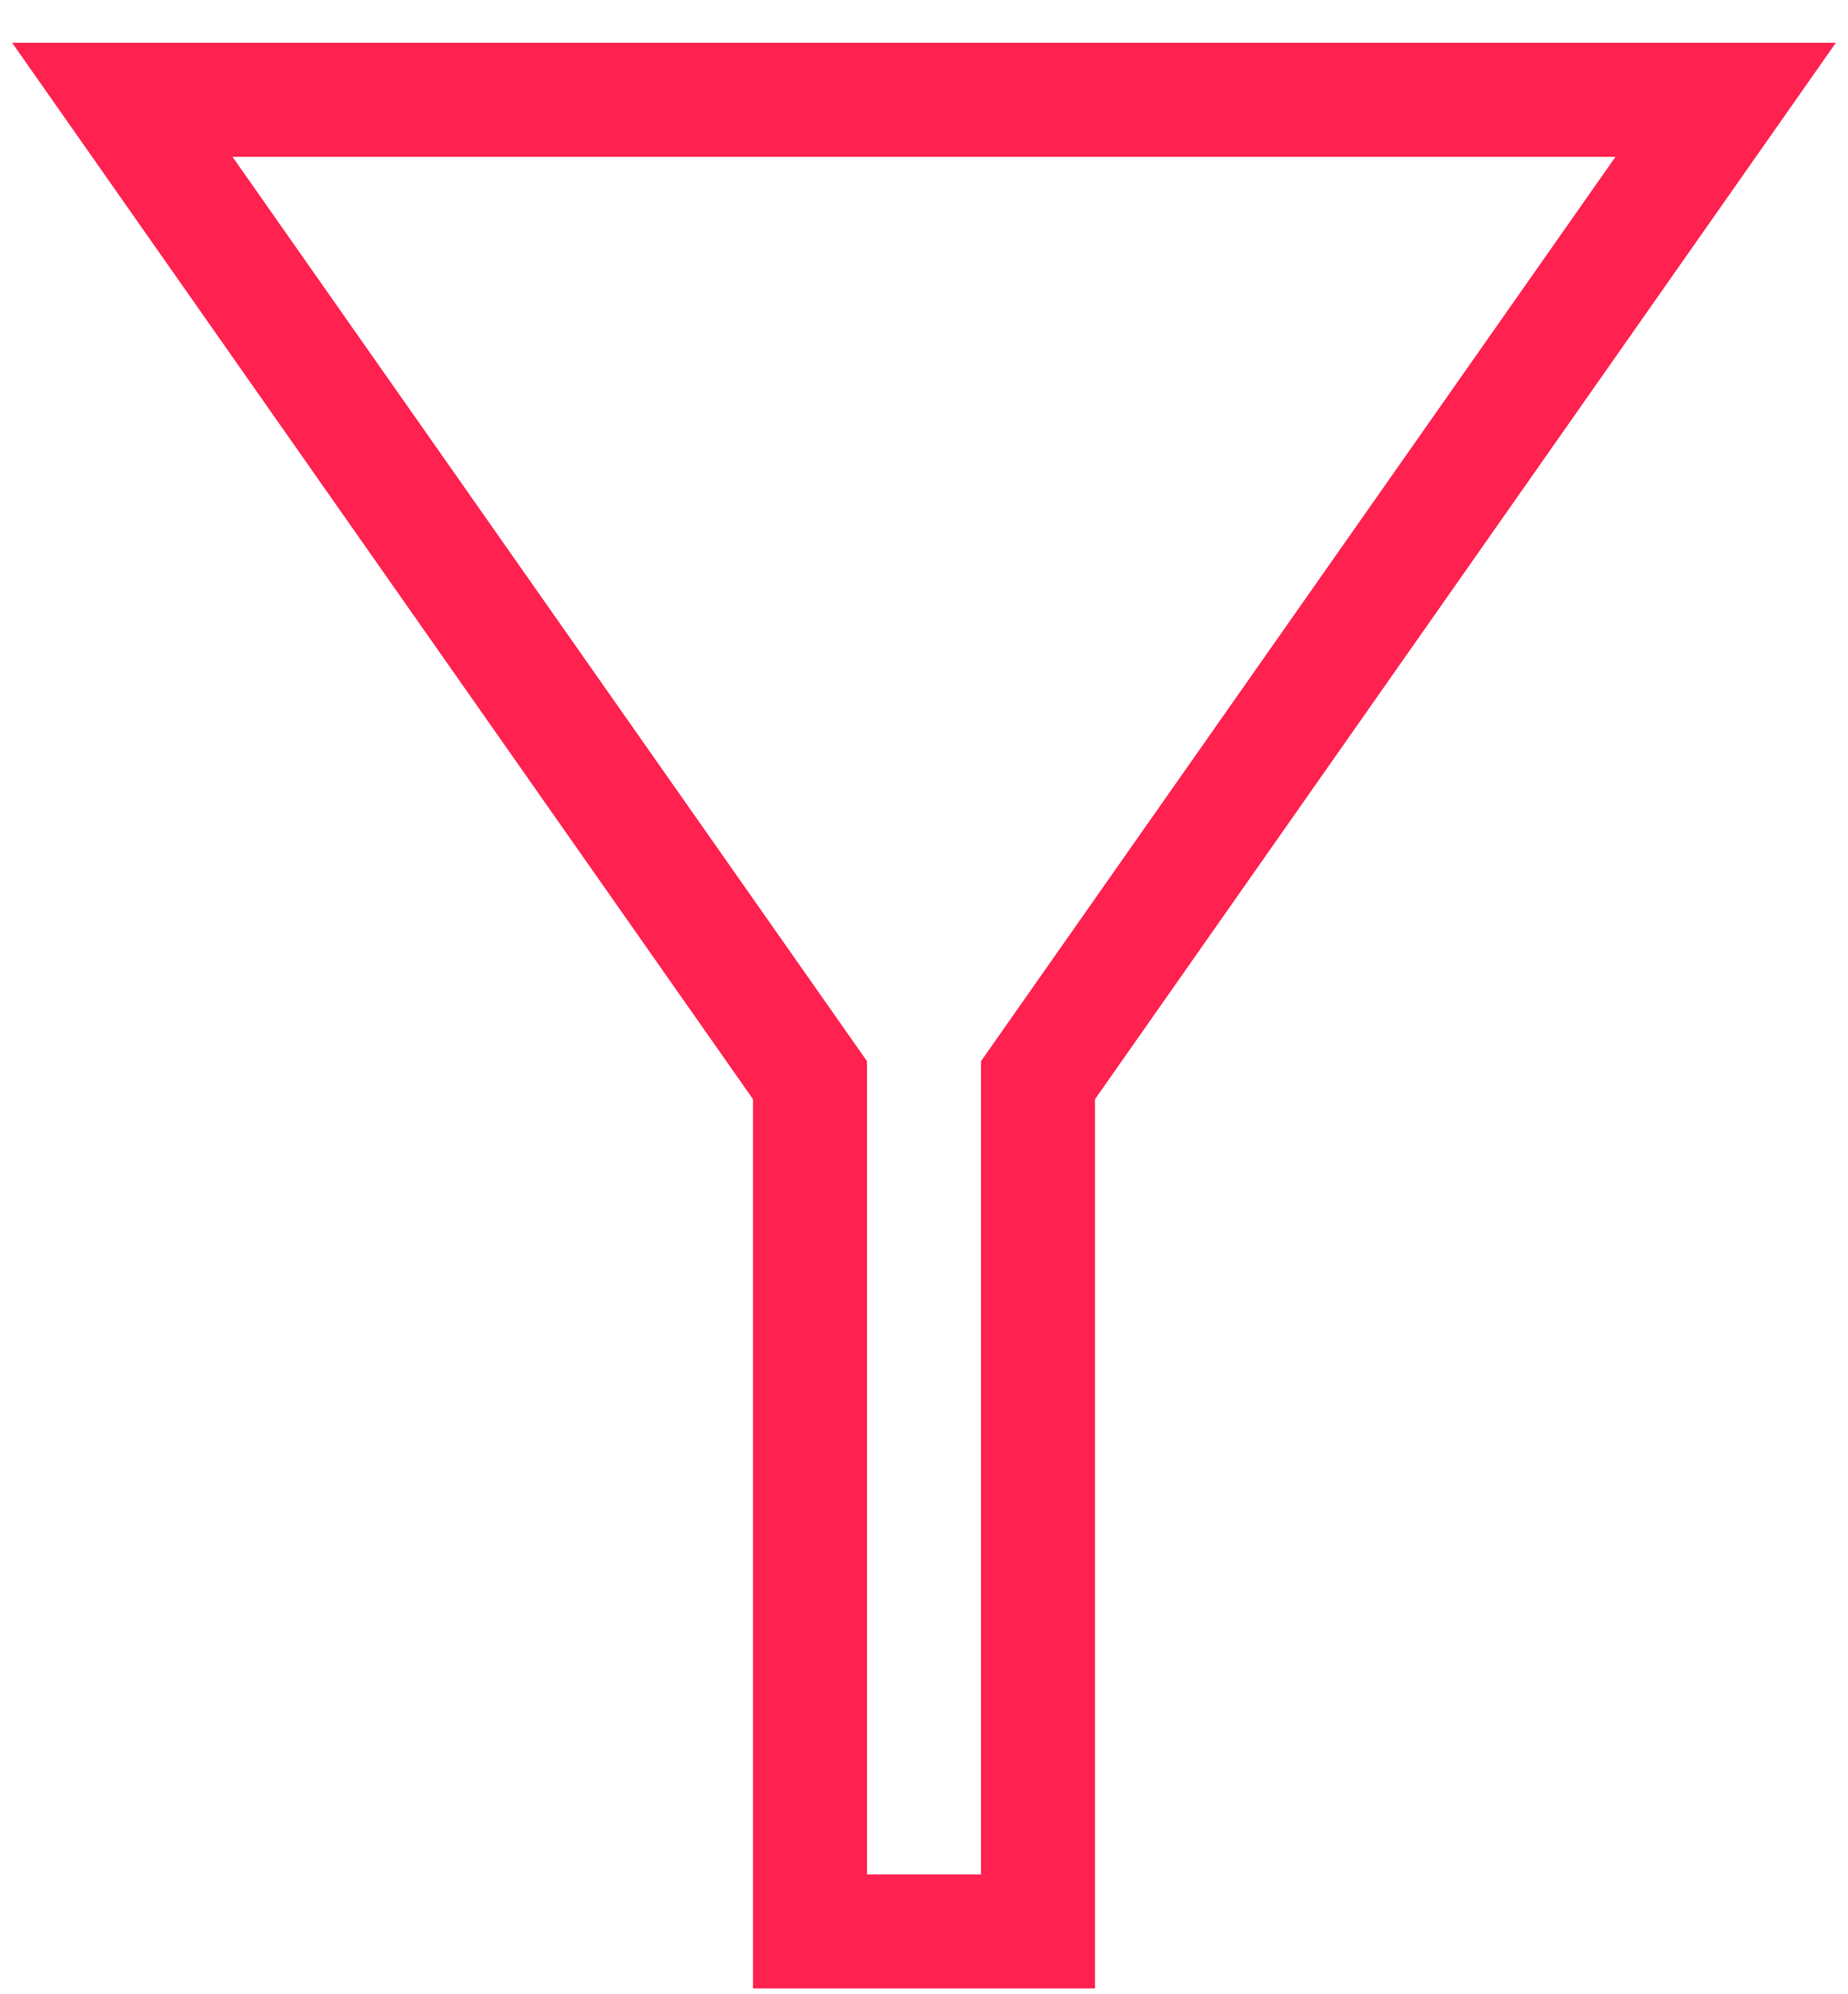 <svg width="38" height="41" viewBox="0 0 38 41" fill="none" xmlns="http://www.w3.org/2000/svg">
<path d="M0.25 0.88L15.484 22.599V40.88H22.516V22.599L37.75 0.88H0.25ZM20.172 21.817V38.536H17.828V21.817L4.781 3.224H33.219L20.172 21.817Z" fill="#FF214F"/>
</svg>
